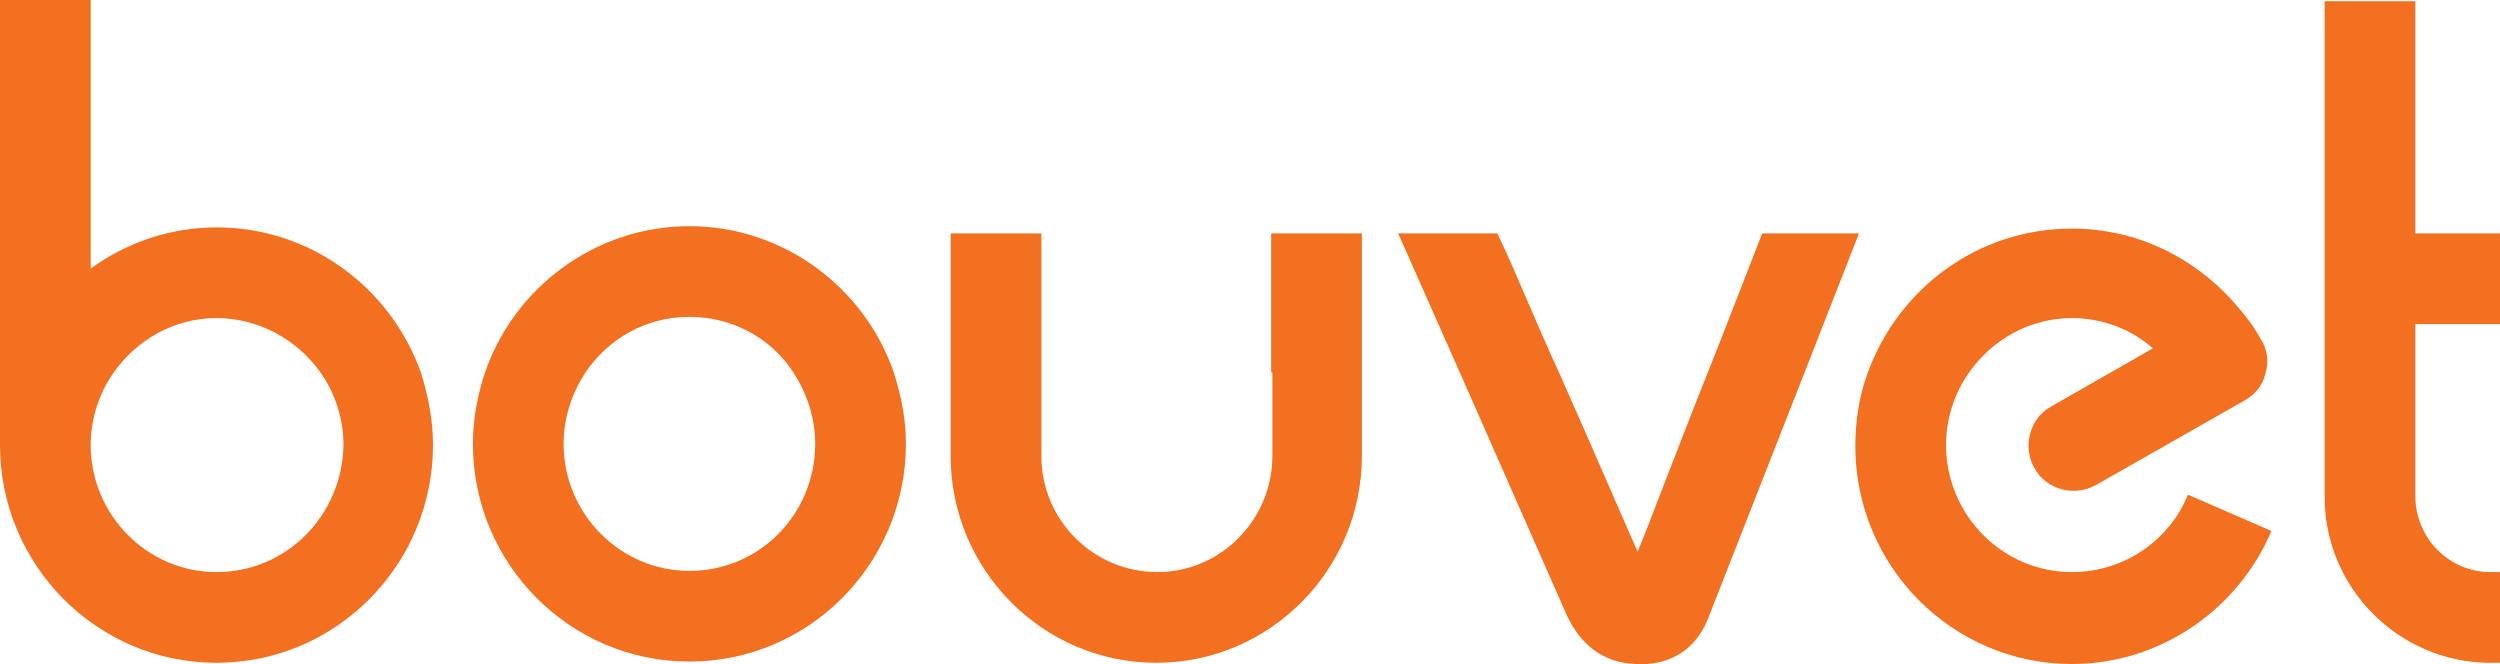 <?xml version="1.0" encoding="utf-8"?>
<!-- Generator: Adobe Illustrator 21.1.0, SVG Export Plug-In . SVG Version: 6.00 Build 0)  -->
<svg version="1.1" id="Layer_1" xmlns="http://www.w3.org/2000/svg" xmlns:xlink="http://www.w3.org/1999/xlink" x="0px" y="0px"
	 viewBox="0 0 206.7 54.9" style="enable-background:new 0 0 206.7 54.9;" xml:space="preserve">
<style type="text/css">
	.st0{fill:#F37021;}
</style>
<path class="st0" d="M145.7,19.3c-1.3,3.3-2.9,7.5-4.5,11.5c-2.6,6.5-5.1,13.2-5.8,14.8c-0.7-1.5-3.6-8.3-6.5-14.8
	c-1.9-4.1-3.6-8.4-5.1-11.5h-8.2l5.1,11.5l8.9,20.2c0.7,1.4,2.2,3.8,5.7,3.9c1.6,0.1,4.5-0.3,5.9-3.7l8-20.4l4.5-11.5H145.7z"/>
<path class="st0" d="M105.2,30.8v6.9c0,5.3-4.3,9.6-9.5,9.6c-5.3,0-9.6-4.3-9.6-9.6v-6.9V19.3h-7.5v11.5v6.9c0,9.4,7.6,17.1,17,17.1
	c9.4,0,17-7.7,17-17.1v-6.9V19.3h-7.5V30.8z"/>
<path class="st0" d="M17.9,18.8c-3.9,0-7.5,1.3-10.4,3.4V0H0v30.8v6c0,9.9,8,18,17.9,18c9.9,0,17.9-8.1,17.9-18c0-2.1-0.4-4.1-1-6
	C32.3,23.8,25.7,18.8,17.9,18.8z M17.9,47.3c-5.7,0-10.4-4.7-10.4-10.5c0-2.2,0.7-4.3,1.9-6c1.9-2.7,5-4.5,8.5-4.5
	c3.5,0,6.7,1.8,8.6,4.5c1.2,1.7,1.9,3.8,1.9,6C28.3,42.6,23.7,47.3,17.9,47.3z"/>
<path class="st0" d="M57,18.7c-7.8,0-14.5,5.1-16.9,12.1c-0.6,1.8-1,3.8-1,5.9c0,9.9,8,18,17.9,18c9.9,0,17.9-8.1,17.9-18
	c0-2.1-0.4-4-1-5.9C71.5,23.8,64.8,18.7,57,18.7z M57,47.2c-5.7,0-10.4-4.7-10.4-10.5c0-2.2,0.7-4.2,1.8-5.9c1.9-2.8,5-4.6,8.6-4.6
	c3.6,0,6.8,1.8,8.6,4.6c1.1,1.7,1.8,3.7,1.8,5.9C67.4,42.5,62.8,47.2,57,47.2z"/>
<path class="st0" d="M171.3,47.3c-5.7,0-10.4-4.7-10.4-10.5c0-2.2,0.7-4.3,1.9-6c1.9-2.7,5-4.5,8.5-4.5c2.5,0,4.9,0.9,6.7,2.5l0,0
	l-3.5,2l-4.9,2.8l0,0c-1.8,1-2.4,3.3-1.4,5.1c1,1.8,3.3,2.4,5.1,1.4l12.3-7l0,0c0.9-0.5,1.5-1.3,1.7-2.2c0.3-0.9,0.2-2-0.4-2.9
	c-0.6-1.1-1.4-2.1-2.2-3l0,0c-3.3-3.7-8-6.1-13.4-6.1c-7.8,0-14.4,5-16.9,12c-0.7,1.9-1,3.9-1,6c0,9.9,8,18,17.9,18
	c7.4,0,13.8-4.6,16.5-11l-6.9-3C179.4,44.6,175.7,47.3,171.3,47.3z"/>
<path class="st0" d="M199.7,0.1h-7.5v30.7v10.3c0,7.5,6.1,13.6,13.5,13.7c0,0,0,0,0.1,0h0c0,0,0,0,0.1,0c0,0,0,0,0,0h0.8v-7.5h-0.8
	c-3.4,0-6.2-2.8-6.2-6.3V30.8v-4h7.1v-7.5h-7.1V0.1z"/>
</svg>
